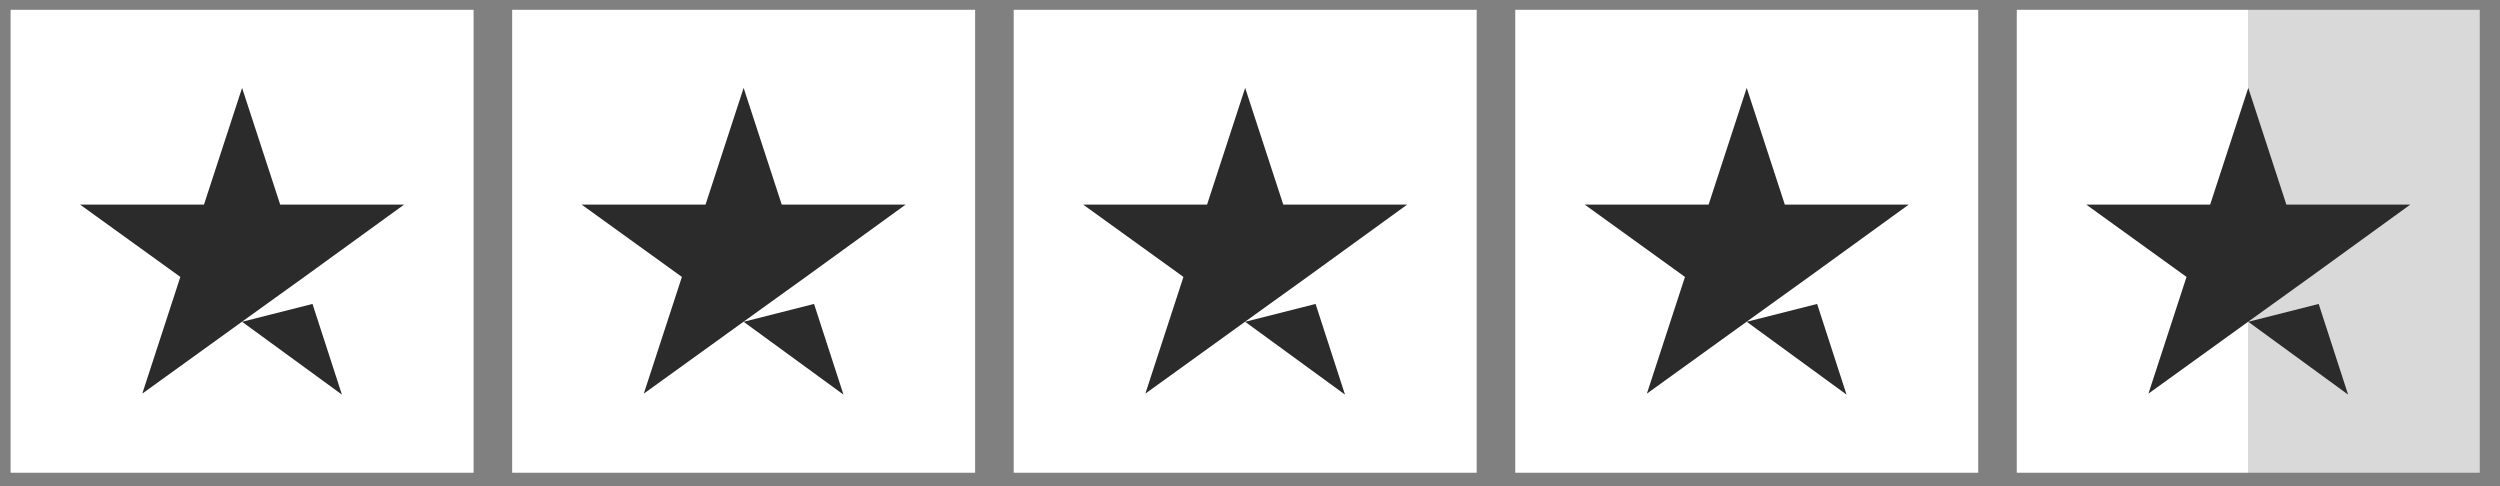 <svg width="108" height="21" viewBox="0 0 108 21" fill="none" xmlns="http://www.w3.org/2000/svg">
<rect x="0" y="0" width="108" height="21" fill="#808080" stroke="none"/>
<g clip-path="url(#clip0_332_685)">
<path d="M20.459 0.422H0.458V20.422H20.459V0.422Z" fill="white"/>
<path d="M42.125 0.422H22.125V20.422H42.125V0.422Z" fill="white"/>
<path d="M63.792 0.422H43.792V20.422H63.792V0.422Z" fill="white"/>
<path d="M85.459 0.422H65.459V20.422H85.459V0.422Z" fill="white"/>
<path d="M107.125 0.422H87.125V20.422H107.125V0.422Z" fill="url(#paint0_linear_332_685)"/>
<path d="M10.458 13.901L13.5 13.13L14.771 17.047L10.458 13.901ZM17.458 8.838H12.104L10.458 3.797L8.812 8.838H3.458L7.791 11.963L6.146 17.005L10.479 13.88L13.146 11.963L17.458 8.838Z" fill="#2B2B2B"/>
<path d="M32.125 13.901L35.167 13.13L36.438 17.047L32.125 13.901ZM39.125 8.838H33.771L32.125 3.797L30.479 8.838H25.125L29.458 11.963L27.812 17.005L32.146 13.88L34.812 11.963L39.125 8.838Z" fill="#2B2B2B"/>
<path d="M53.791 13.901L56.833 13.13L58.104 17.047L53.791 13.901ZM60.791 8.838H55.437L53.791 3.797L52.146 8.838H46.791L51.125 11.963L49.479 17.005L53.812 13.88L56.479 11.963L60.791 8.838Z" fill="#2B2B2B"/>
<path d="M75.458 13.901L78.5 13.13L79.77 17.047L75.458 13.901ZM82.458 8.838H77.104L75.458 3.797L73.812 8.838H68.458L72.791 11.963L71.145 17.005L75.479 13.88L78.145 11.963L82.458 8.838Z" fill="#2B2B2B"/>
<path d="M97.125 13.901L100.167 13.13L101.438 17.047L97.125 13.901ZM104.125 8.838H98.771L97.125 3.797L95.479 8.838H90.125L94.458 11.963L92.812 17.005L97.146 13.88L99.812 11.963L104.125 8.838Z" fill="#2B2B2B"/>
</g>
<defs>
<linearGradient id="paint0_linear_332_685" x1="87.125" y1="10.422" x2="107.125" y2="10.422" gradientUnits="userSpaceOnUse">
<stop stop-color="white"/>
<stop offset="0.5" stop-color="white"/>
<stop offset="0.5" stop-color="#FF9398"/>
<stop offset="0.5" stop-color="#D9D9D9"/>
<stop offset="1" stop-color="#D9D9D9"/>
<stop offset="1" stop-color="#FF9398"/>
<stop offset="1" stop-color="#D9D9D9"/>
</linearGradient>
<clipPath id="clip0_332_685">
<rect width="106.667" height="20" fill="white" transform="translate(0.458 0.422)"/>
</clipPath>
</defs>
</svg>
